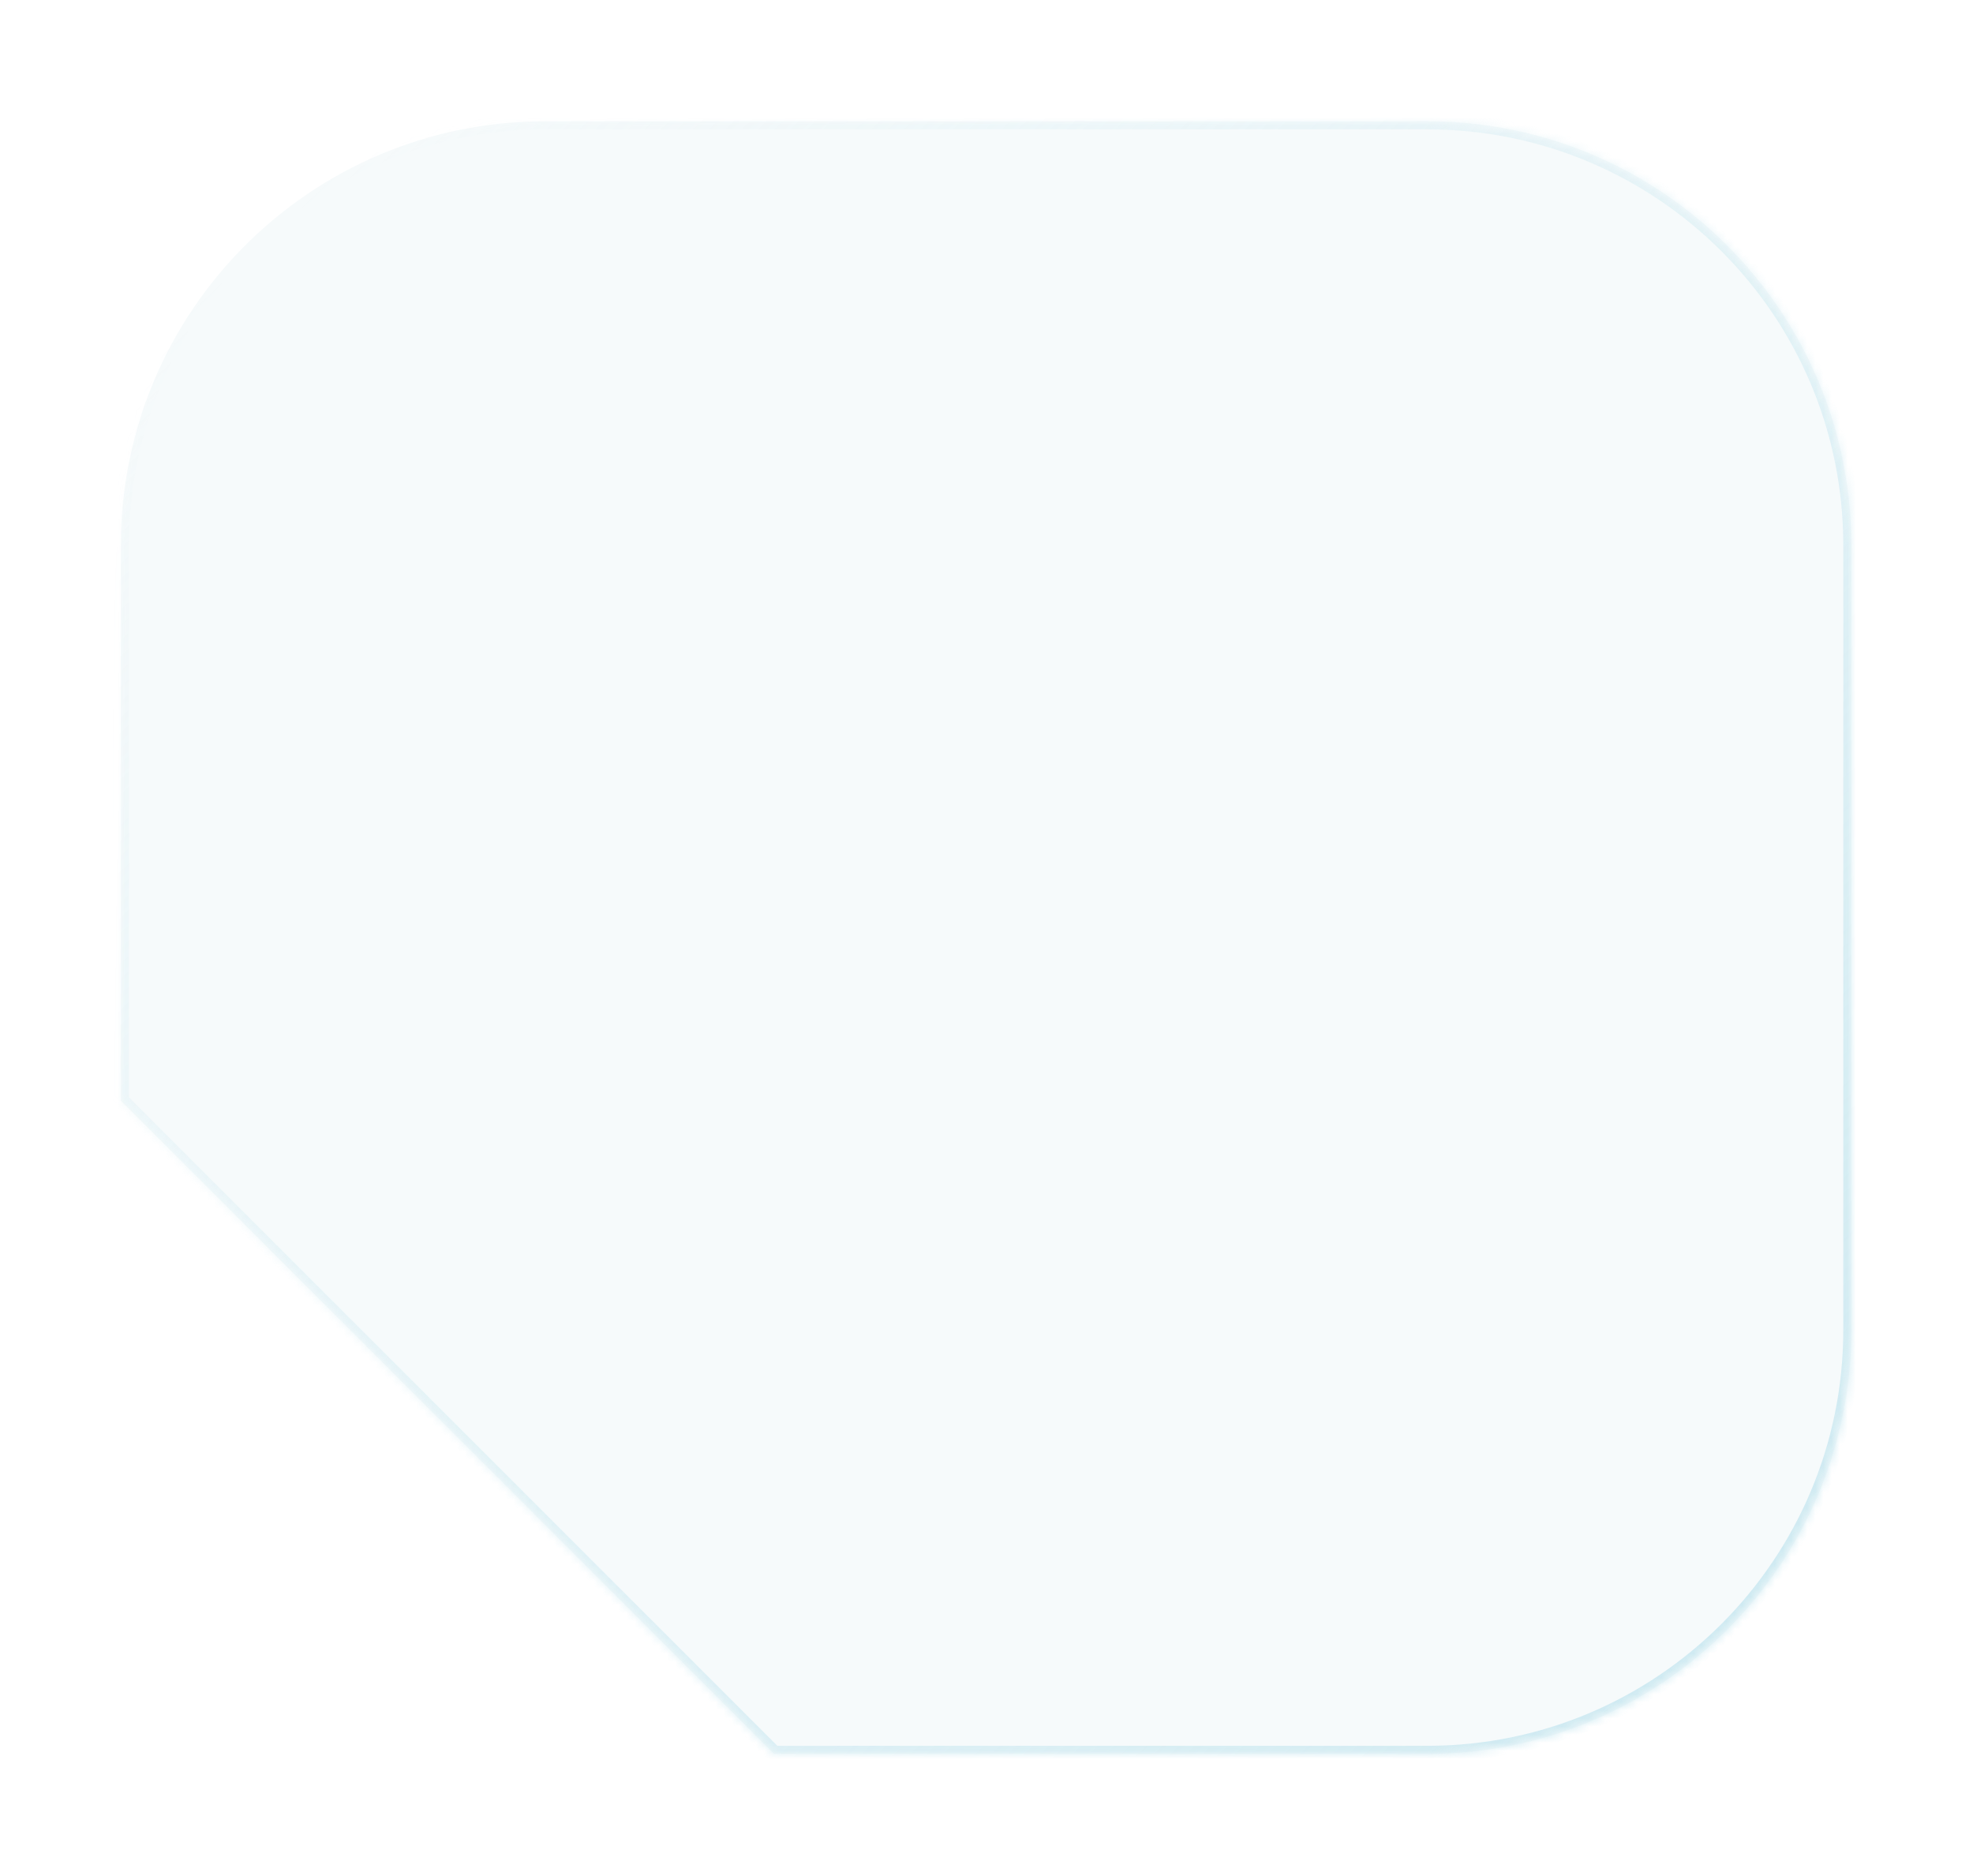 <svg width="244" height="232" viewBox="0 0 244 232" fill="none" xmlns="http://www.w3.org/2000/svg">
<g filter="url(#filter0_dd_98_1670)">
<mask id="path-1-inside-1_98_1670" fill="white">
<path fill-rule="evenodd" clip-rule="evenodd" d="M14.949 136.124L14.949 67.44C14.949 38.478 38.428 15 67.389 15L176.517 15C205.479 15 228.958 38.478 228.958 67.44L228.958 164.455C228.958 193.417 205.479 216.895 176.517 216.895L95.72 216.895L14.949 136.124Z"/>
</mask>
<path fill-rule="evenodd" clip-rule="evenodd" d="M14.949 136.124L14.949 67.44C14.949 38.478 38.428 15 67.389 15L176.517 15C205.479 15 228.958 38.478 228.958 67.44L228.958 164.455C228.958 193.417 205.479 216.895 176.517 216.895L95.72 216.895L14.949 136.124Z" fill="#F6FAFB"/>
<path d="M14.949 136.124L14.242 136.831L13.949 136.538L13.949 136.124L14.949 136.124ZM228.958 67.44L227.958 67.44L228.958 67.44ZM95.72 216.895L95.72 217.895L95.305 217.895L95.013 217.602L95.72 216.895ZM15.949 67.44L15.949 136.124L13.949 136.124L13.949 67.44L15.949 67.44ZM67.389 16C38.98 16 15.949 39.031 15.949 67.44L13.949 67.44C13.949 37.926 37.875 14 67.389 14L67.389 16ZM176.517 16L67.389 16L67.389 14L176.517 14L176.517 16ZM227.958 67.44C227.958 39.031 204.927 16 176.517 16L176.517 14C206.032 14 229.958 37.926 229.958 67.44L227.958 67.44ZM227.958 164.455L227.958 67.44L229.958 67.44L229.958 164.455L227.958 164.455ZM176.517 215.895C204.927 215.895 227.958 192.864 227.958 164.455L229.958 164.455C229.958 193.969 206.032 217.895 176.517 217.895L176.517 215.895ZM95.72 215.895L176.517 215.895L176.517 217.895L95.72 217.895L95.72 215.895ZM95.013 217.602L14.242 136.831L15.656 135.417L96.427 216.188L95.013 217.602Z" fill="url(#paint0_linear_98_1670)" mask="url(#path-1-inside-1_98_1670)"/>
</g>
<defs>
<filter id="filter0_dd_98_1670" x="0.682" y="0.733" width="242.542" height="230.429" filterUnits="userSpaceOnUse" color-interpolation-filters="sRGB">
<feFlood flood-opacity="0" result="BackgroundImageFix"/>
<feColorMatrix in="SourceAlpha" type="matrix" values="0 0 0 0 0 0 0 0 0 0 0 0 0 0 0 0 0 0 127 0" result="hardAlpha"/>
<feOffset dx="-4.756" dy="-4.756"/>
<feGaussianBlur stdDeviation="4.756"/>
<feComposite in2="hardAlpha" operator="out"/>
<feColorMatrix type="matrix" values="0 0 0 0 0.98 0 0 0 0 0.984 0 0 0 0 1 0 0 0 1 0"/>
<feBlend mode="normal" in2="BackgroundImageFix" result="effect1_dropShadow_98_1670"/>
<feColorMatrix in="SourceAlpha" type="matrix" values="0 0 0 0 0 0 0 0 0 0 0 0 0 0 0 0 0 0 127 0" result="hardAlpha"/>
<feOffset dx="4.756" dy="4.756"/>
<feGaussianBlur stdDeviation="4.756"/>
<feComposite in2="hardAlpha" operator="out"/>
<feColorMatrix type="matrix" values="0 0 0 0 0.734 0 0 0 0 0.766 0 0 0 0 0.779 0 0 0 0.23 0"/>
<feBlend mode="normal" in2="effect1_dropShadow_98_1670" result="effect2_dropShadow_98_1670"/>
<feBlend mode="normal" in="SourceGraphic" in2="effect2_dropShadow_98_1670" result="shape"/>
</filter>
<linearGradient id="paint0_linear_98_1670" x1="206.001" y1="204.5" x2="36.501" y2="25.5" gradientUnits="userSpaceOnUse">
<stop stop-color="#C0E4EE" stop-opacity="0.7"/>
<stop offset="1" stop-color="#C0E4EE" stop-opacity="0"/>
</linearGradient>
</defs>
</svg>
